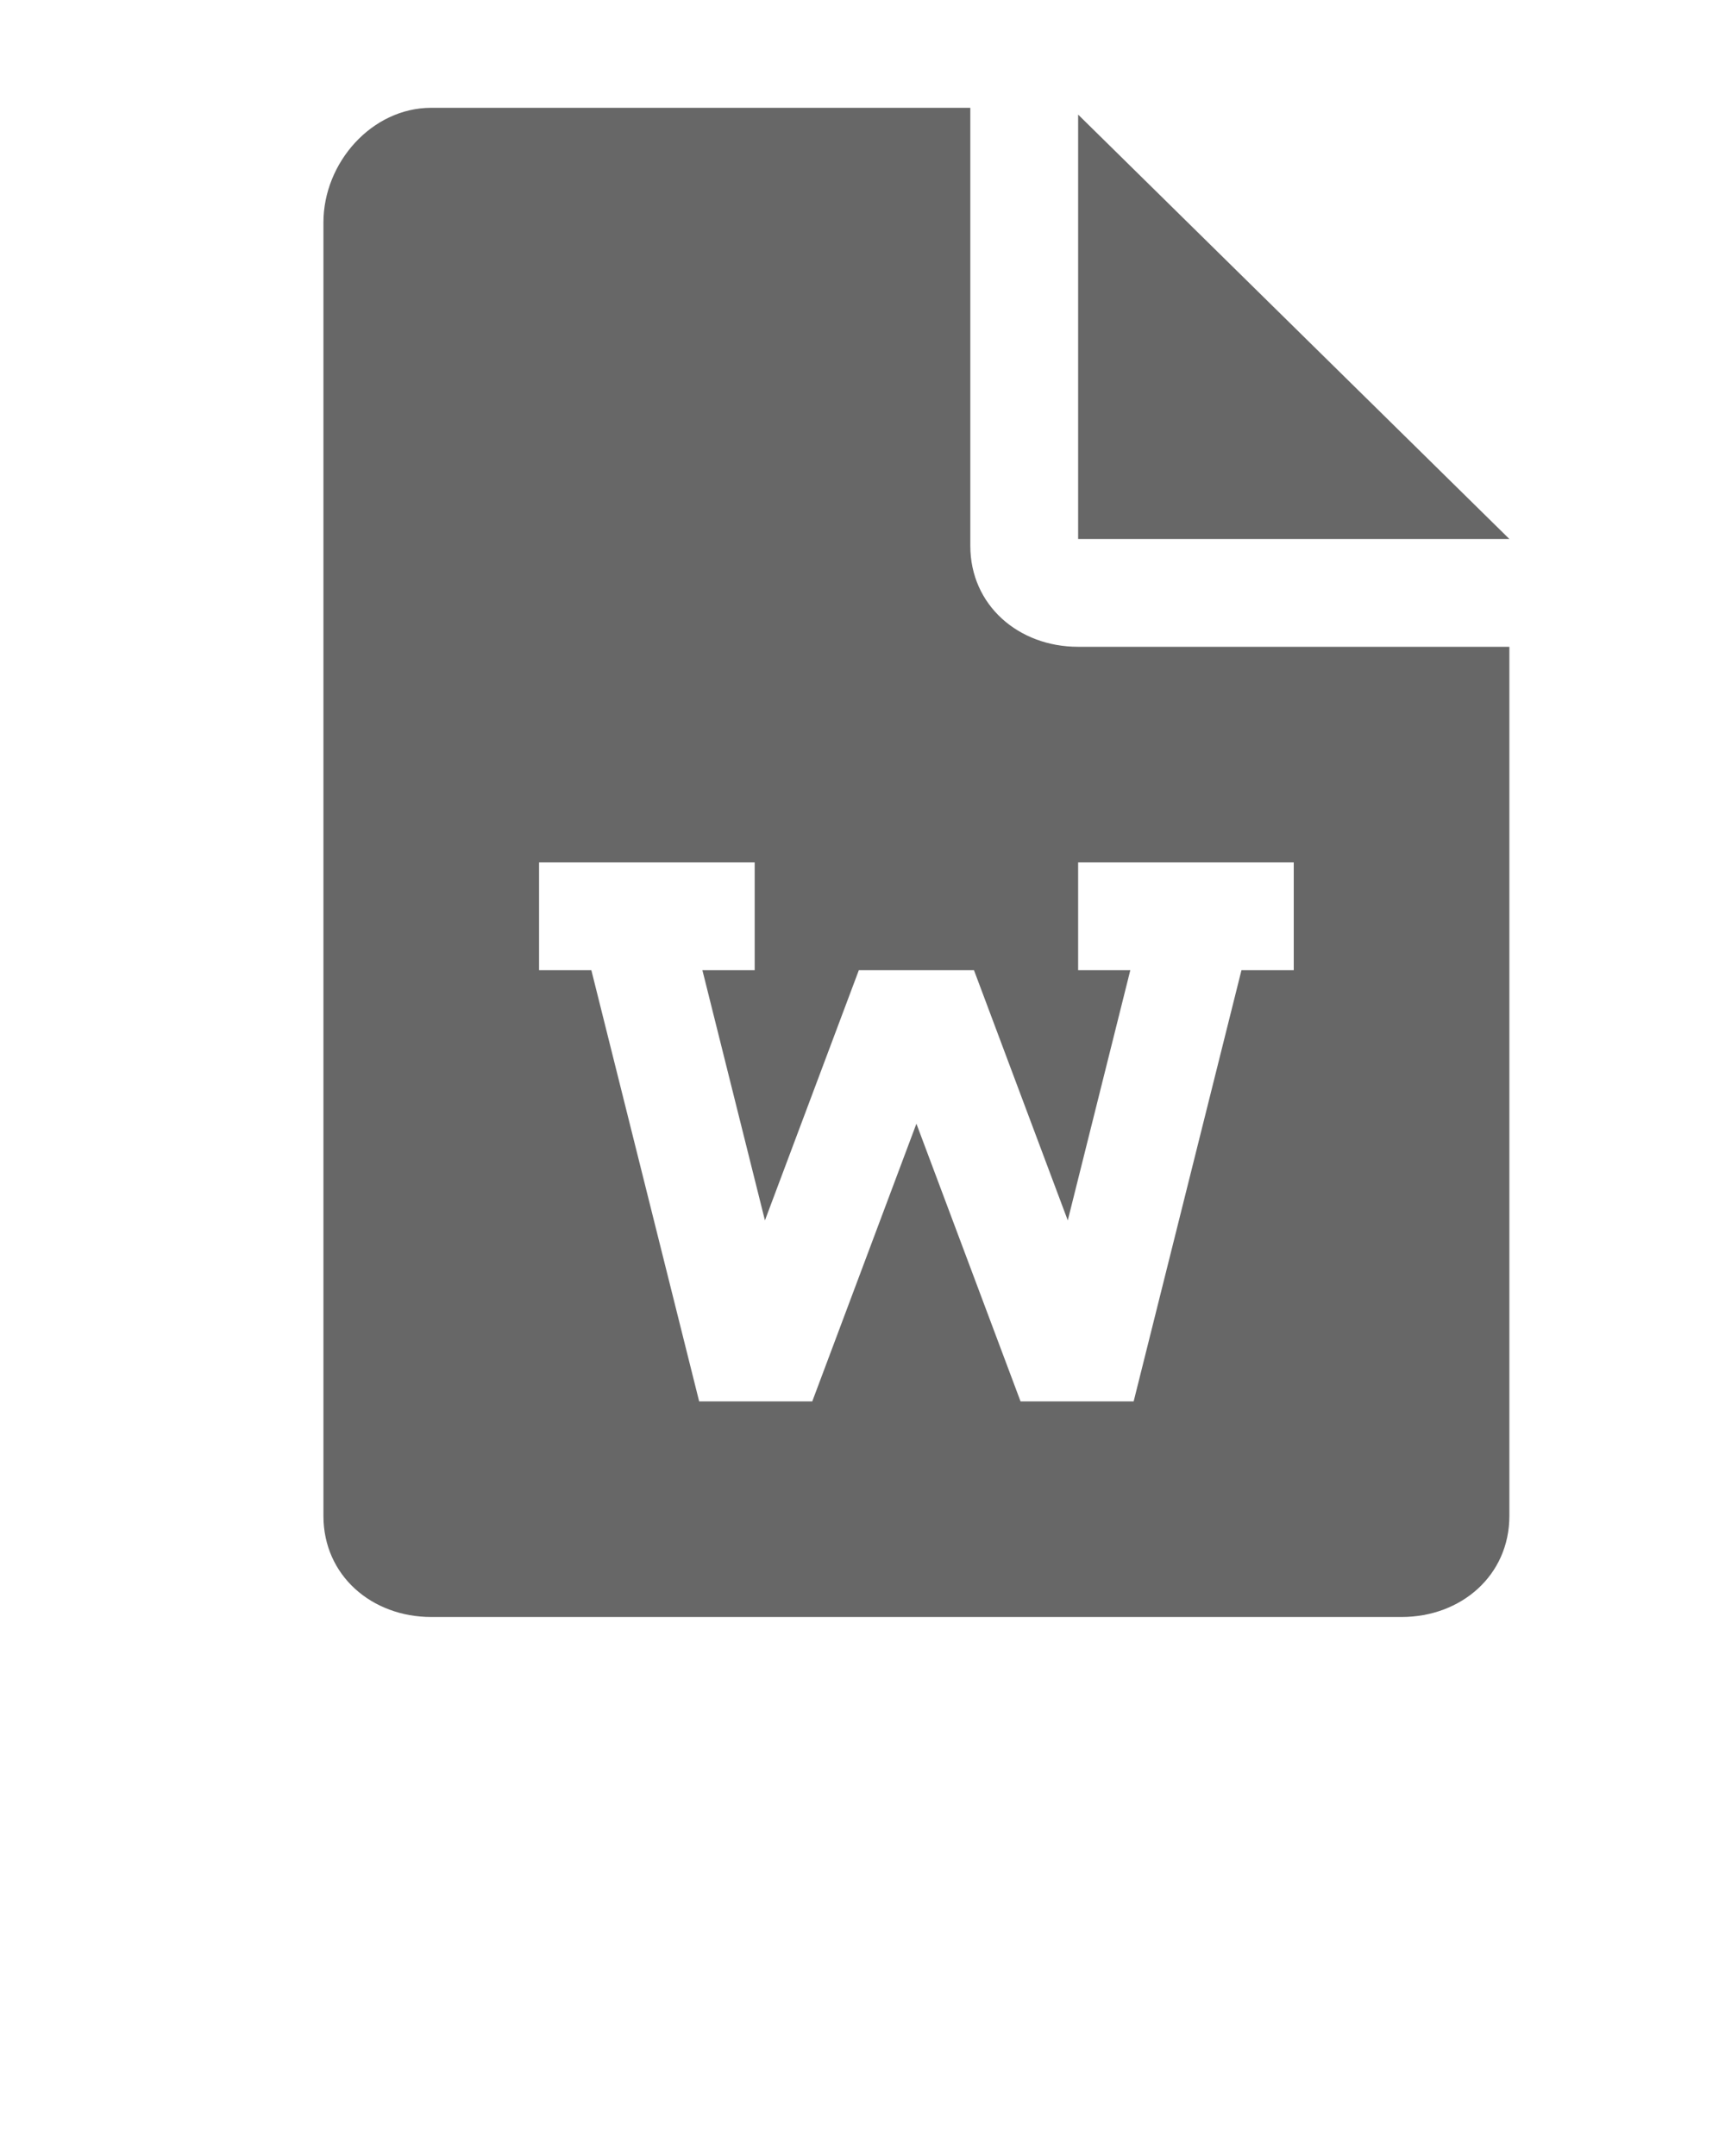 <svg xmlns="http://www.w3.org/2000/svg" xmlns:xlink="http://www.w3.org/1999/xlink" version="1.1" x="0px" y="0px" viewBox="0 0 16 20" style="enable-background:new 0 0 16 16;" xml:space="preserve"><g><polygon fill="#676767" points="10,1.063 10,5 14,5  "/><path fill="#676767" d="M10,6C9.448,6,9,5.615,9,5.063V1H4C3.448,1,3,1.51,3,2.063v12C3,14.615,3.448,15,4,15h9c0.552,0,1-0.385,1-0.938V6H10z    M12,9h-0.485l-1,4H9.466L8.5,10.424L7.534,13H6.485l-1-4H5V8h2v1H6.515l0.58,2.321L7.966,9h1.068l0.87,2.321L10.484,9H10V8h2V9z"/></g></svg>